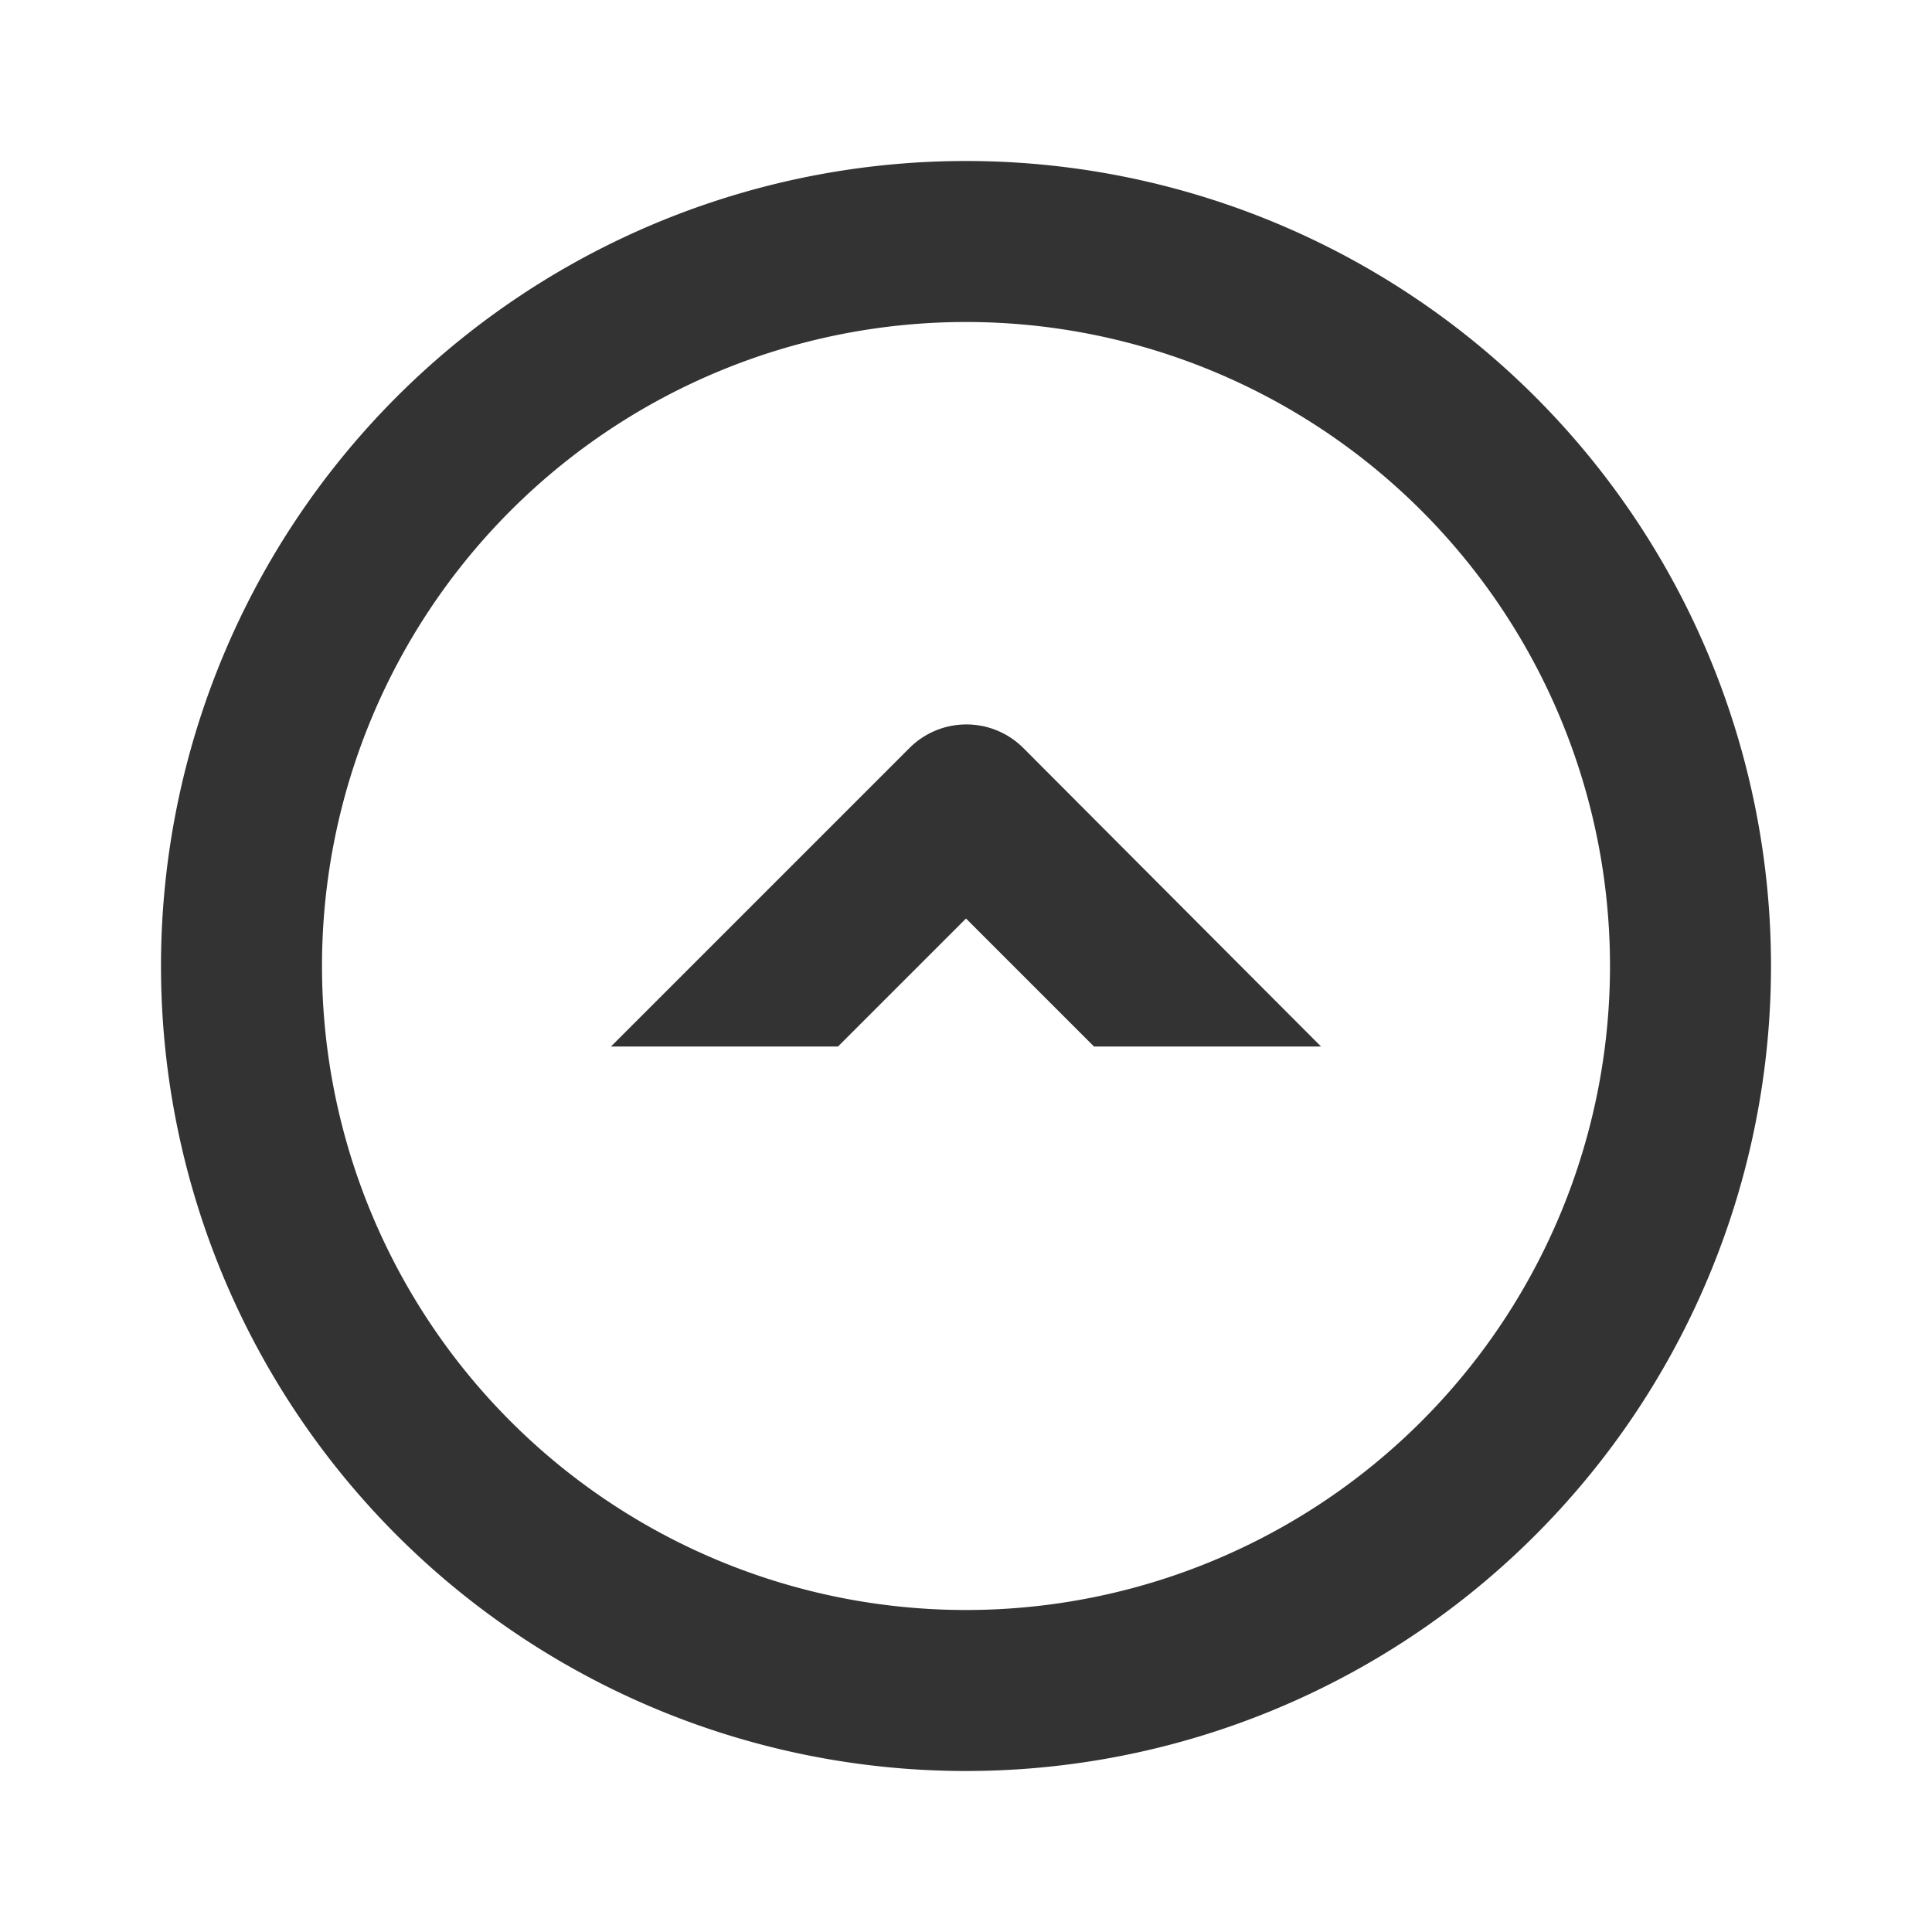 <svg id="326b8dbc-2c2f-4779-816f-f6d6d56c8ec4" data-name="Layer 1" xmlns="http://www.w3.org/2000/svg" width="24" height="24" viewBox="0 0 24 24"><defs><style>.f2ac6cdb-36cc-4653-a521-d135a441fd72{fill:none;}.f1953fa7-a2b8-4c7a-8e30-d1aff336f722{fill:#333;}</style></defs><title>scroll_to_top_v1</title><rect class="f2ac6cdb-36cc-4653-a521-d135a441fd72" width="24" height="24"/><path class="f1953fa7-a2b8-4c7a-8e30-d1aff336f722" d="M12,2A10,10,0,1,0,22,12,10,10,0,0,0,12,2Zm0,18a8,8,0,1,1,8-8A8,8,0,0,1,12,20Zm.71-10.71L16.41,13H13.59L12,11.41,10.41,13H7.59l3.71-3.71A1,1,0,0,1,12.71,9.29Z"/></svg>